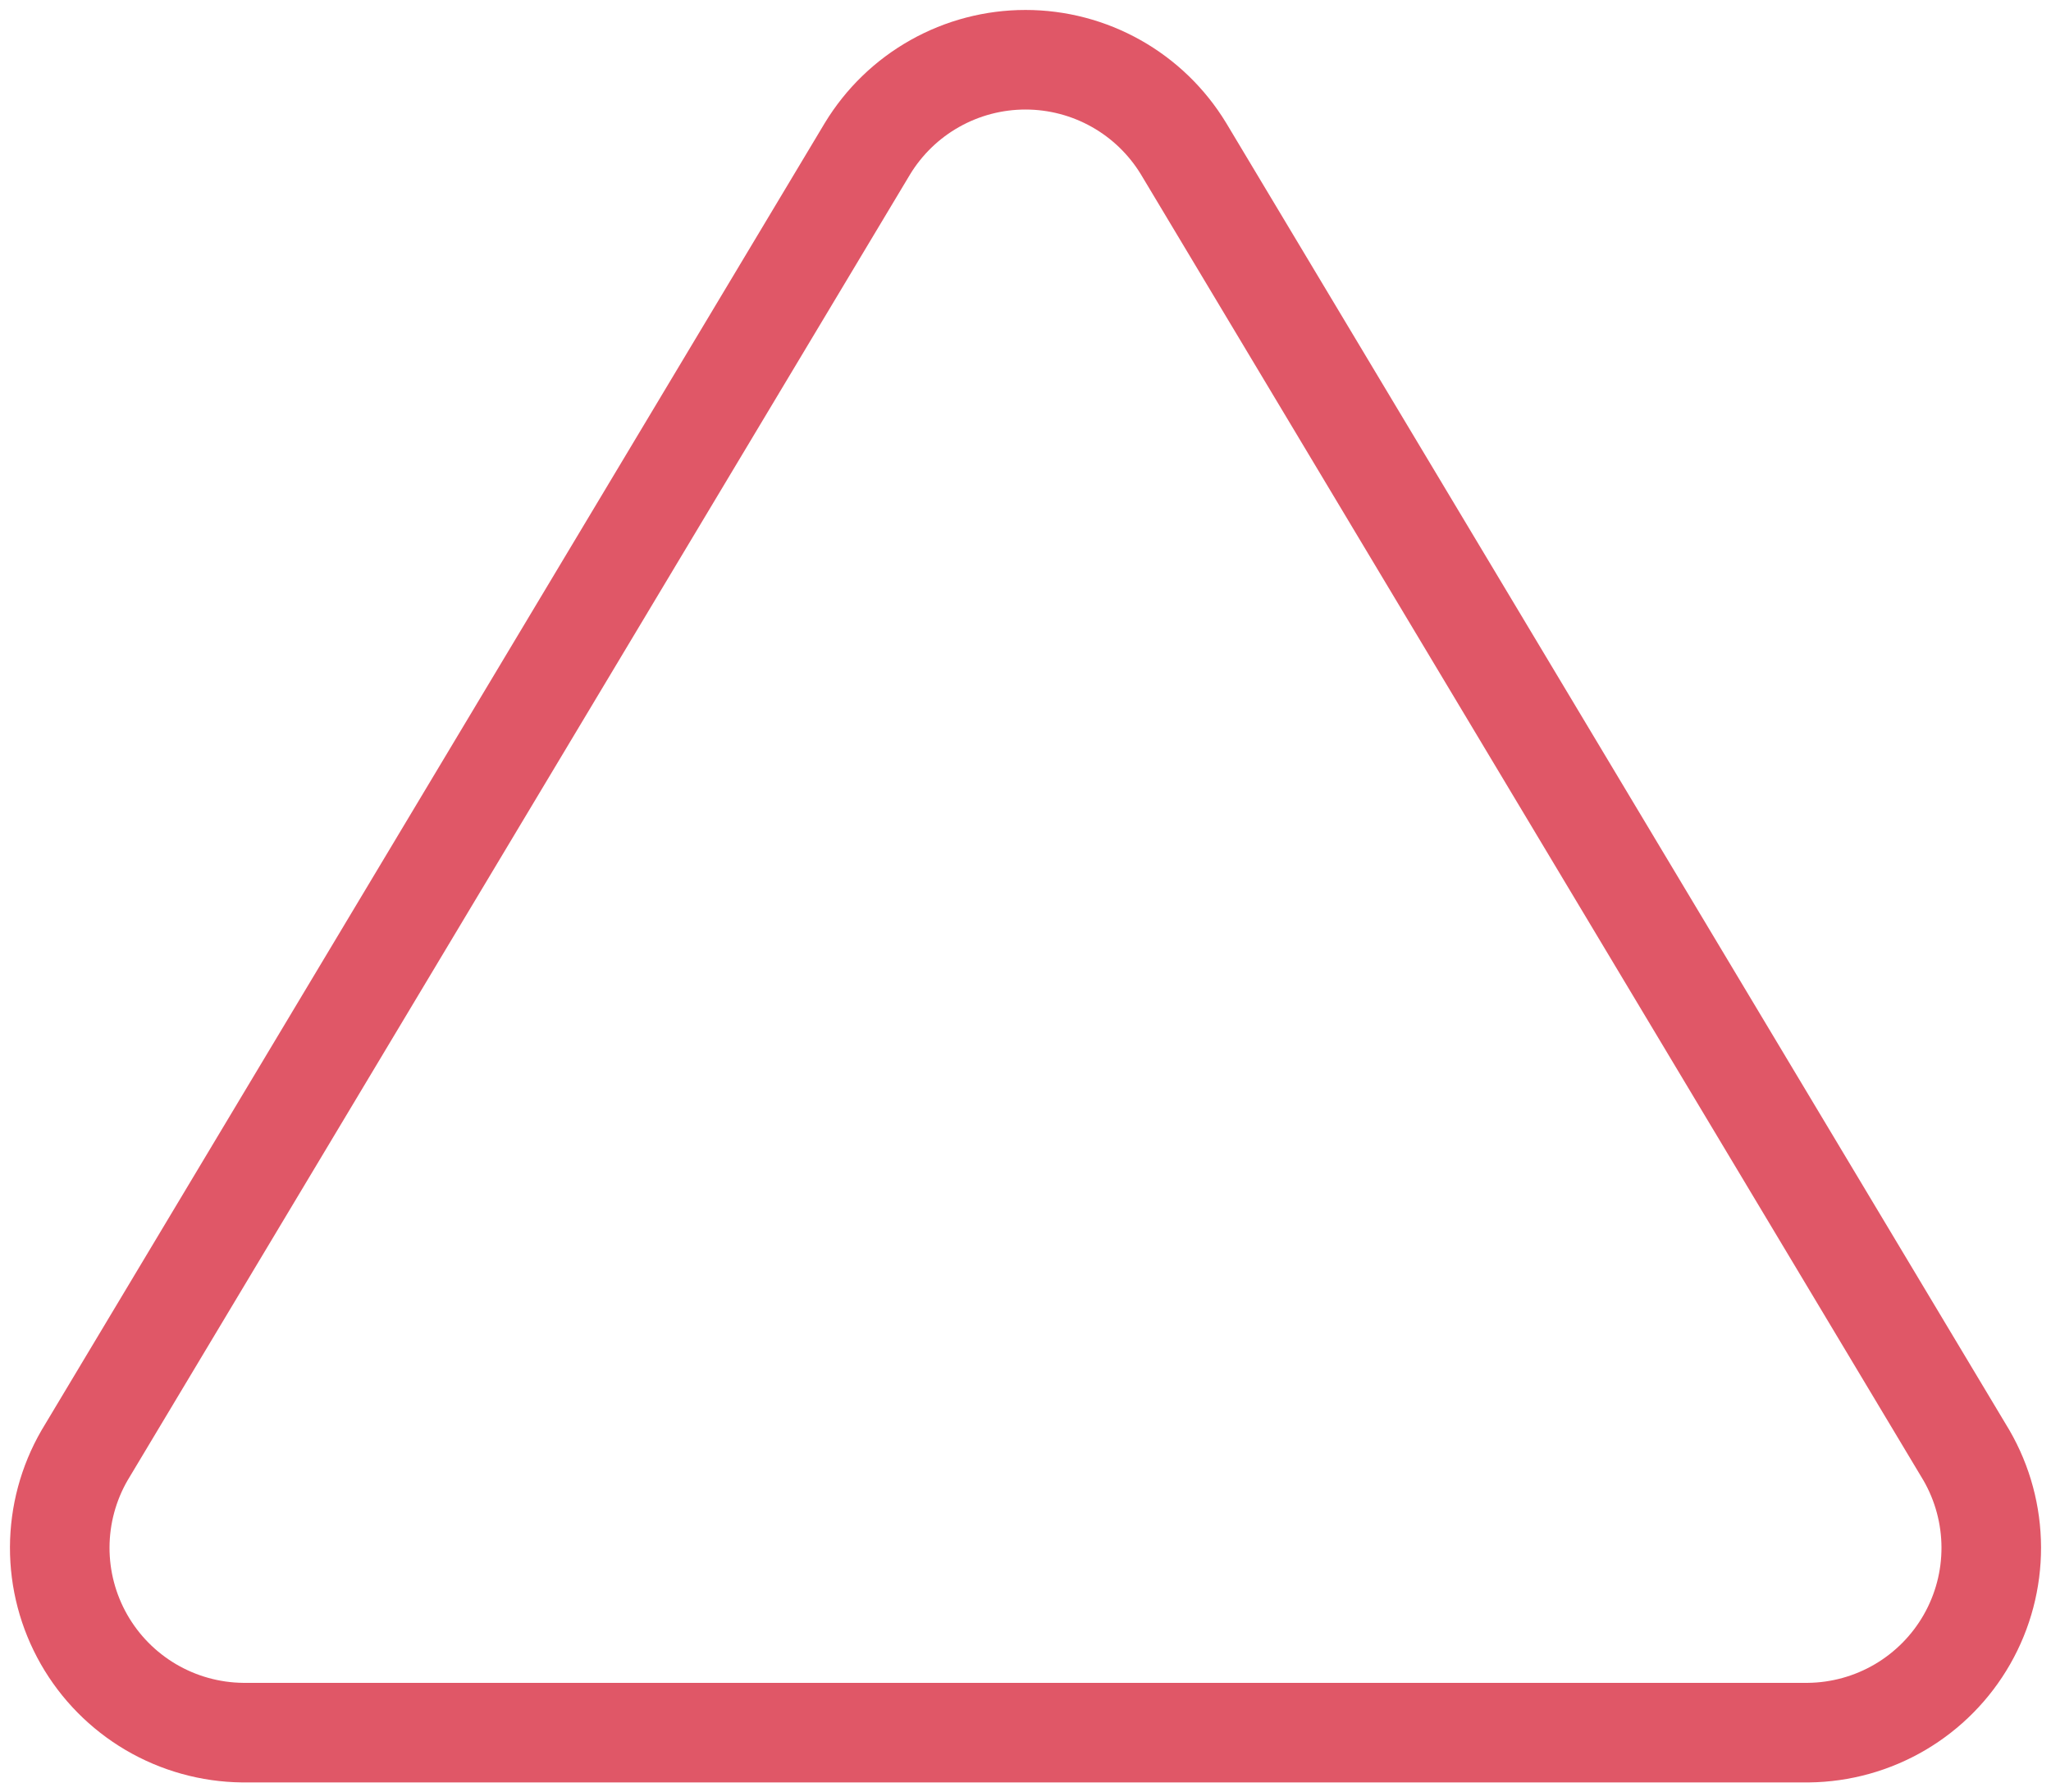 <svg width="103" height="90" viewBox="0 0 103 90" fill="none" xmlns="http://www.w3.org/2000/svg">
<path d="M43.562 7.467L4.244 73.079C3.433 74.483 3.005 76.074 3 77.694C2.995 79.315 3.416 80.908 4.218 82.316C5.021 83.724 6.179 84.897 7.576 85.719C8.973 86.54 10.561 86.982 12.182 87H90.818C92.439 86.982 94.027 86.54 95.424 85.719C96.821 84.897 97.979 83.724 98.782 82.316C99.585 80.908 100.005 79.315 100 77.694C99.995 76.074 99.567 74.483 98.756 73.079L59.438 7.467C58.61 6.104 57.445 4.976 56.055 4.194C54.664 3.411 53.096 3 51.5 3C49.904 3 48.336 3.411 46.945 4.194C45.555 4.976 44.39 6.104 43.562 7.467V7.467Z" stroke="#D31027" stroke-opacity="0.7" stroke-width="5" stroke-linecap="round" stroke-linejoin="round"/>
</svg>
